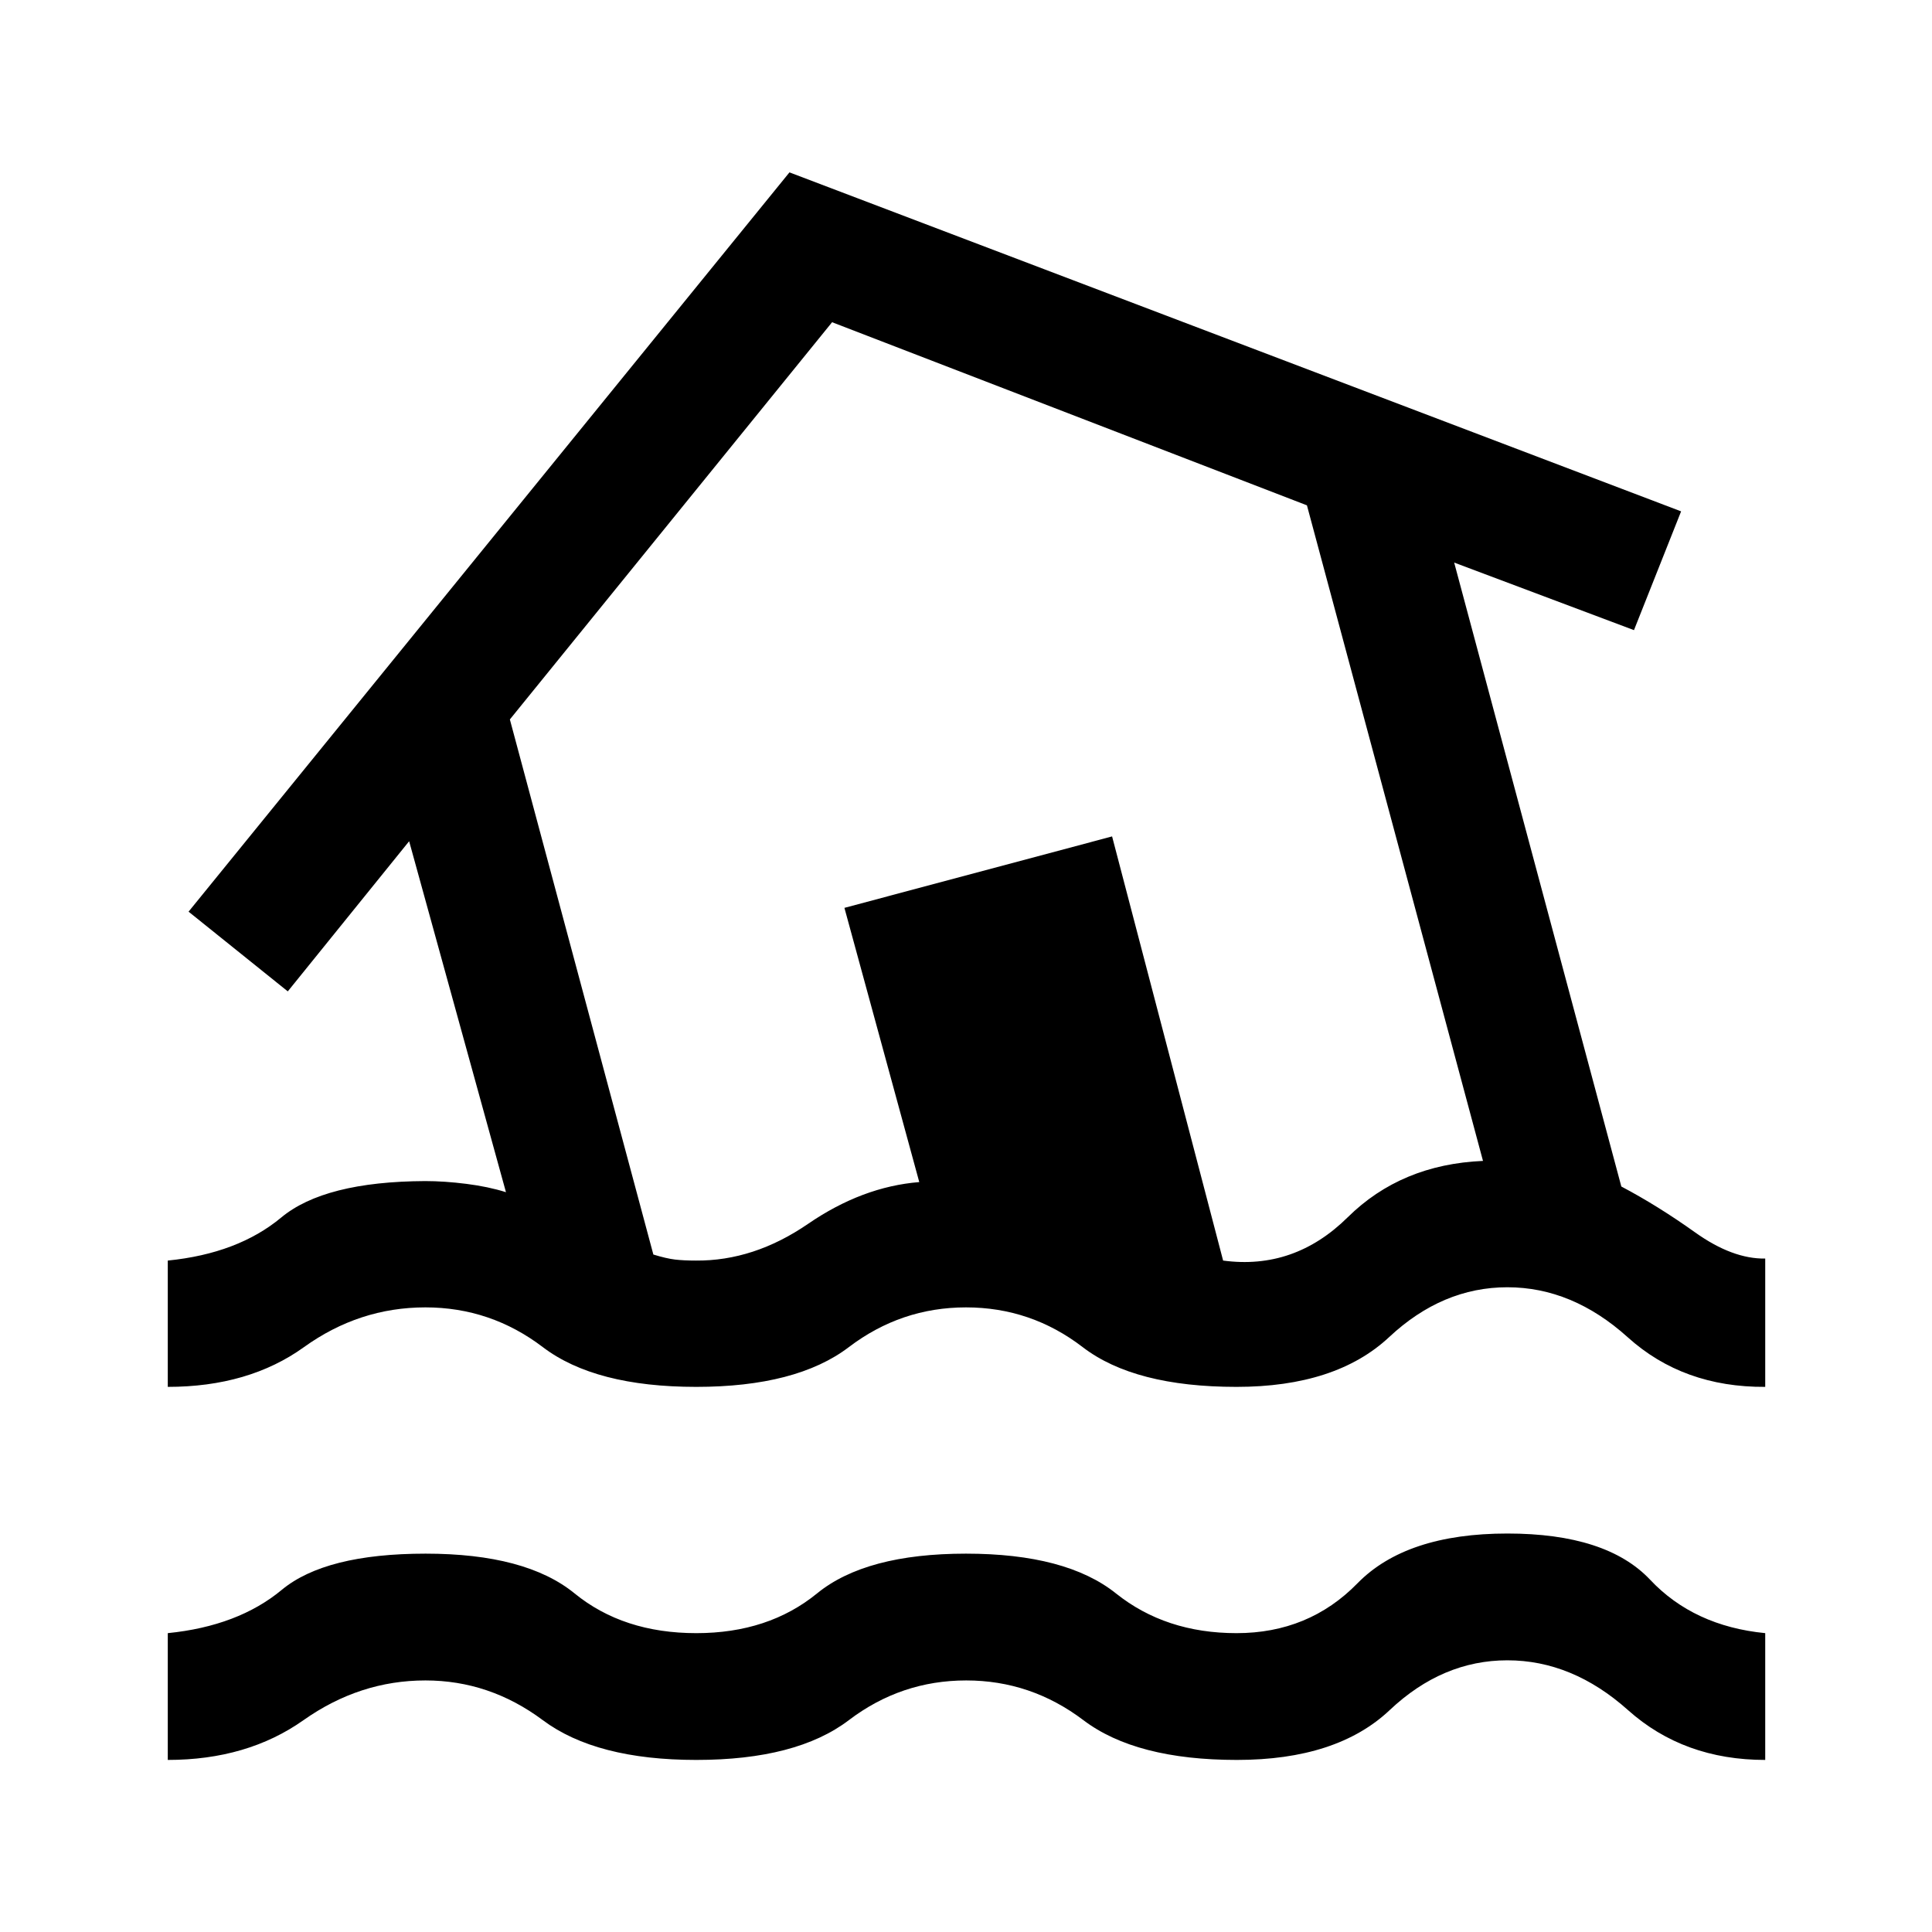 <svg xmlns="http://www.w3.org/2000/svg" height="48" viewBox="0 -960 960 960" width="48"><path d="M83.37-85.5v-63q34.91-3.5 56.62-21.5t71.51-18q49.8 0 74 19.75 24.2 19.75 60.5 19.75 35.8 0 60-19.75Q430.2-188 479.98-188q49.82 0 74.52 19.75 24.7 19.75 59.92 19.75 35.88 0 60.08-24.75Q698.7-198 749-198q49.3 0 70.98 23 21.67 23 57.15 26.5v63q-40.48 0-68.17-24.75Q781.26-135 749-135q-32.26 0-58.48 24.75t-75.9 24.75q-50.19 0-76.27-19.75Q512.26-125 480.11-125q-32.37 0-58.34 19.75Q395.8-85.5 346-85.5t-76.27-19.75Q243.26-125 211.39-125q-32.65 0-60.6 19.75Q122.85-85.5 83.37-85.5Zm262.54-185.37q-50.21 0-76.18-19.75-25.97-19.75-58.35-19.75-32.88 0-60.34 19.75-27.45 19.75-67.67 19.75v-62.76q34.85-3.5 56.35-21.38t71.54-18.12q9.54 0 20.46 1.38 10.91 1.38 19.69 4.14L203.3-542 143-467.39 93.7-507l298.58-367.35 443.05 168.44-23.42 59.02-89.34-33.57 83.06 310.03q18.08 9.54 36.66 22.8 18.58 13.26 34.84 13v63.76q-40.72.24-68.29-24.63-27.58-24.87-59.84-24.87-32.26 0-58.73 24.75t-75.86 24.75q-50.71 0-76.43-19.75-25.72-19.75-57.98-19.75t-58.23 19.75q-25.97 19.75-75.86 19.75Zm-.15-62.76q28.83.24 55.76-18.24 26.94-18.48 55.26-20.76l-37.19-136.26 133-35.5 55.17 210.76q35.35 4.74 61.92-21.52 26.58-26.26 67.21-28L649.41-708.9l-235.95-90.99-160.11 197.37 71.3 265.89q6.52 2 10.81 2.5 4.28.5 10.3.5Zm149.5-230.39Z"/></svg>
